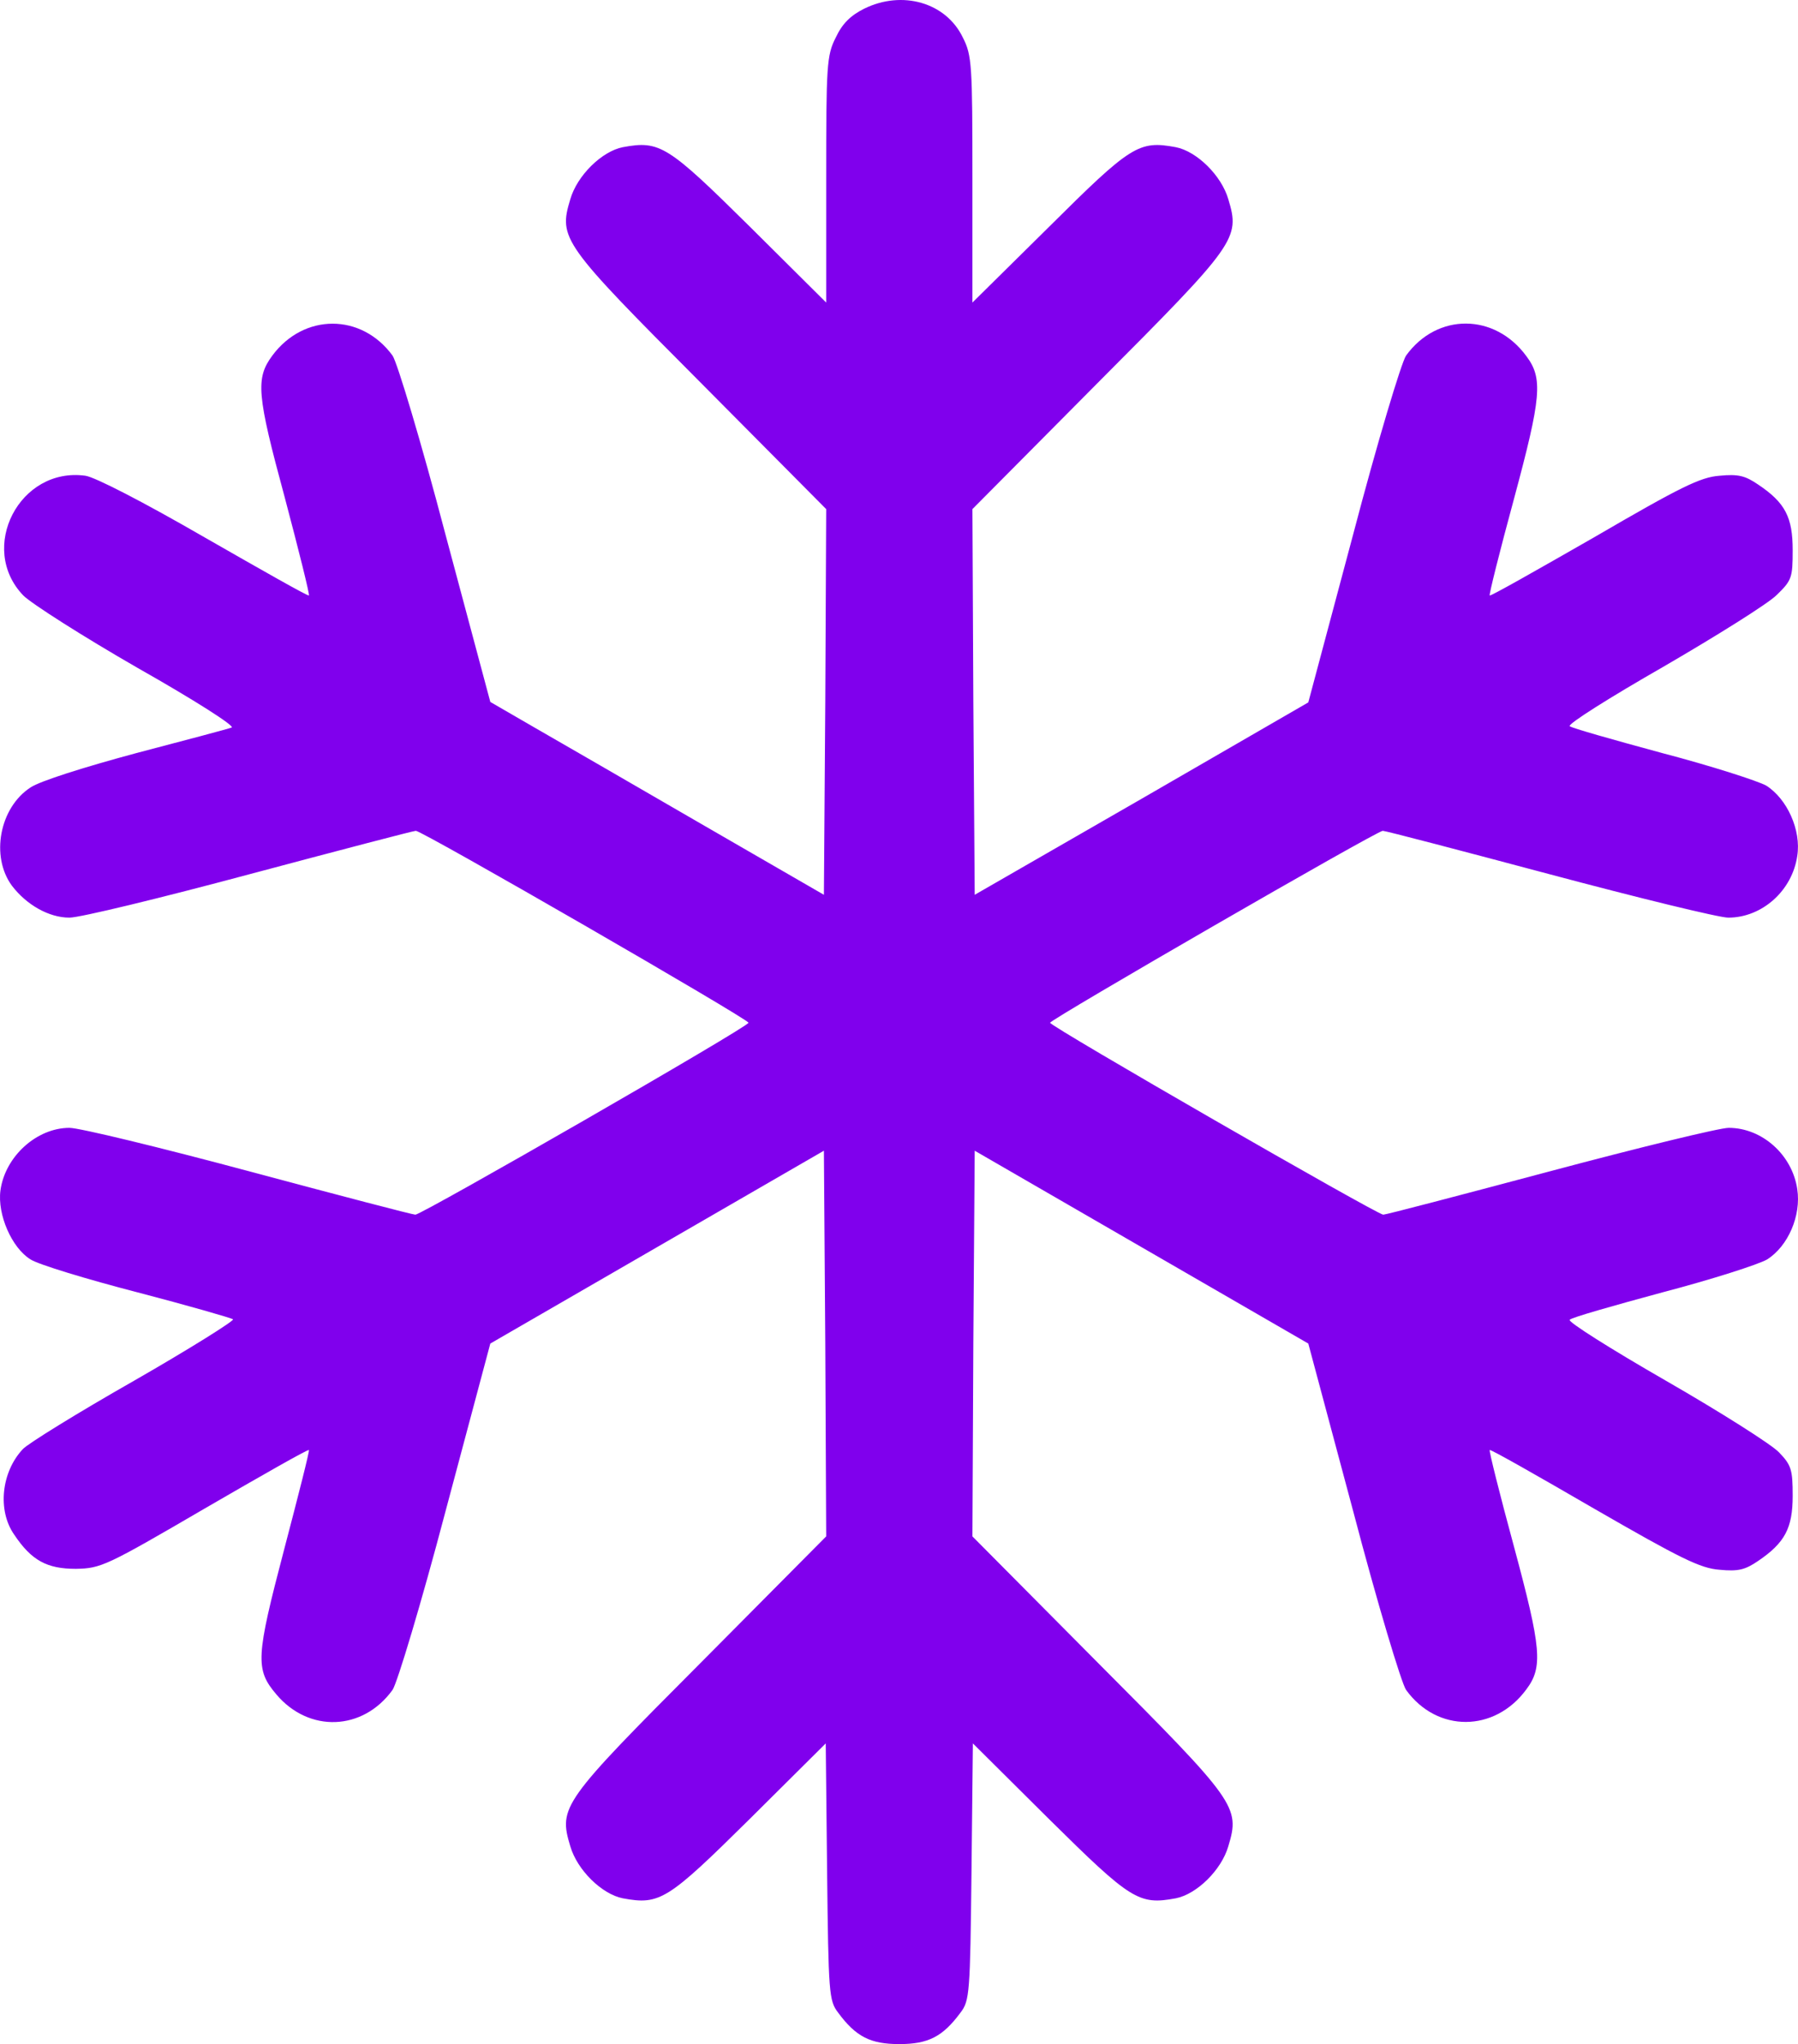 <svg viewBox="59.203 32.193 393.46 447.307" fill="#8000ED" xmlns="http://www.w3.org/2000/svg"><path d="M248.3 34.1c-3 1.5-4.8 3.3-6.2 6.3-2 3.9-2.1 6.1-2.1 31.1v26.9l-16.7-16.6c-18-17.8-19.7-18.9-27.8-17.4-4.6.9-10 6.2-11.5 11.4-2.6 8.6-1.8 9.7 28.6 40.2l27.4 27.6-.2 42.2-.3 42.2-27-15.6c-14.8-8.6-31.3-18.1-36.5-21.1l-9.5-5.5-9.8-36.6c-5.3-20.2-10.6-37.8-11.6-39.2-6.8-9.3-19.4-9.3-26.3 0-3.7 5-3.4 8.5 2.7 31 3.1 11.7 5.5 21.3 5.3 21.5s-10.4-5.6-22.8-12.7c-13.5-7.8-24-13.2-26.1-13.5-14.4-2-23.6 15.8-13.6 26.2 1.8 1.8 13.1 9 25.1 15.9 12.2 6.9 21.3 12.7 20.5 13S99.7 194.2 89 197c-11.5 3.1-21 6.1-23.1 7.5-6.8 4.4-8.8 15.1-4.1 21.5 3.2 4.2 8.1 7 12.6 7 2.3 0 20-4.3 39.4-9.5 19.5-5.2 35.9-9.5 36.4-9.5 1.4 0 72.8 41.2 72.8 42 0 .9-71.5 42-72.9 42-.6 0-17-4.3-36.4-9.5S76.6 279 74.4 279c-7.2 0-14.1 6.3-15.1 13.7-.7 5.3 2.5 12.6 6.6 15.1 1.7 1.1 12.2 4.3 23.4 7.2 11.1 2.9 20.5 5.6 20.9 5.9.3.3-9.4 6.4-21.6 13.4-12.3 7-23.3 13.8-24.4 15-4.7 5-5.6 13.4-1.9 18.7 3.8 5.7 7.2 7.5 13.5 7.5 5.5-.1 6.6-.6 28.2-13.2 12.4-7.2 22.6-13 22.8-12.8.2.1-2.3 9.9-5.4 21.7-6.2 23.6-6.4 26.3-1.7 31.8 7.1 8.4 18.9 8 25.4-1 1-1.4 6.3-19 11.6-39.1l9.8-36.7 36.5-21.1 36.5-21.1.3 42.2.2 42.2-27.4 27.6c-30.4 30.5-31.2 31.6-28.6 40.2 1.5 5.2 6.9 10.5 11.5 11.4 8.1 1.5 9.8.4 27.7-17.3l16.7-16.6.3 28.1c.3 26.5.4 28.2 2.4 30.8 3.9 5.3 7.1 6.9 13.4 6.9s9.5-1.6 13.4-6.9c2-2.6 2.1-4.3 2.4-30.8l.3-28.1 16.7 16.6c17.9 17.7 19.6 18.8 27.7 17.3 4.6-.9 10-6.2 11.5-11.4 2.6-8.6 1.8-9.7-28.6-40.2L272 368.4l.2-42.2.3-42.2 36.5 21.1 36.5 21.1 9.8 36.6c5.3 20.2 10.6 37.8 11.6 39.2 6.8 9.4 19.4 9.3 26.3-.1 3.7-4.9 3.3-9-2.7-31.3-3.1-11.4-5.5-21-5.3-21.1.2-.2 10.4 5.6 22.8 12.8 18.9 10.9 23.3 13.1 27.5 13.4 4.1.4 5.6 0 8.4-1.9 5.9-4 7.6-7.2 7.6-14.3 0-5.7-.3-6.7-3-9.5-1.6-1.7-12.8-8.8-24.8-15.7s-21.5-12.9-21-13.3c.4-.5 9.6-3.1 20.3-6 10.7-2.8 21-6.1 22.9-7.2 4.6-2.9 7.5-9.6 6.6-15.4-1.1-7.5-7.7-13.4-15-13.4-2 0-19.6 4.3-39.1 9.5s-35.9 9.5-36.5 9.5c-1.3 0-72.9-41.2-72.9-42 0-.7 71.5-42 72.8-42 .6 0 17 4.3 36.5 9.5s37.1 9.5 39.1 9.5c7.4 0 14-5.9 15.1-13.5.9-5.6-2.2-12.5-6.8-15.4-1.8-1-12-4.3-22.7-7.1-10.7-2.9-19.9-5.5-20.3-5.9-.4-.5 8.8-6.3 20.5-13 11.7-6.8 22.9-13.8 24.8-15.7 3.3-3.2 3.5-3.8 3.5-9.8 0-7.2-1.6-10.4-7.6-14.4-2.8-1.9-4.3-2.3-8.4-1.9-4.2.3-8.6 2.5-27.5 13.5-12.4 7.1-22.6 12.9-22.8 12.7-.2-.1 2.2-9.7 5.3-21.1 6-22.3 6.4-26.4 2.7-31.3-6.9-9.4-19.5-9.5-26.3-.1-1 1.4-6.3 19-11.6 39.2l-9.8 36.7L309 207l-36.5 21-.3-42.2-.2-42.2 27.4-27.6c30.4-30.5 31.2-31.6 28.6-40.2-1.5-5.2-6.9-10.5-11.5-11.4-8.1-1.5-9.8-.4-27.7 17.4L272 98.4V71.5c0-25.1-.1-27.2-2.1-31.1-3.7-7.7-13.3-10.4-21.6-6.3" /></svg>
